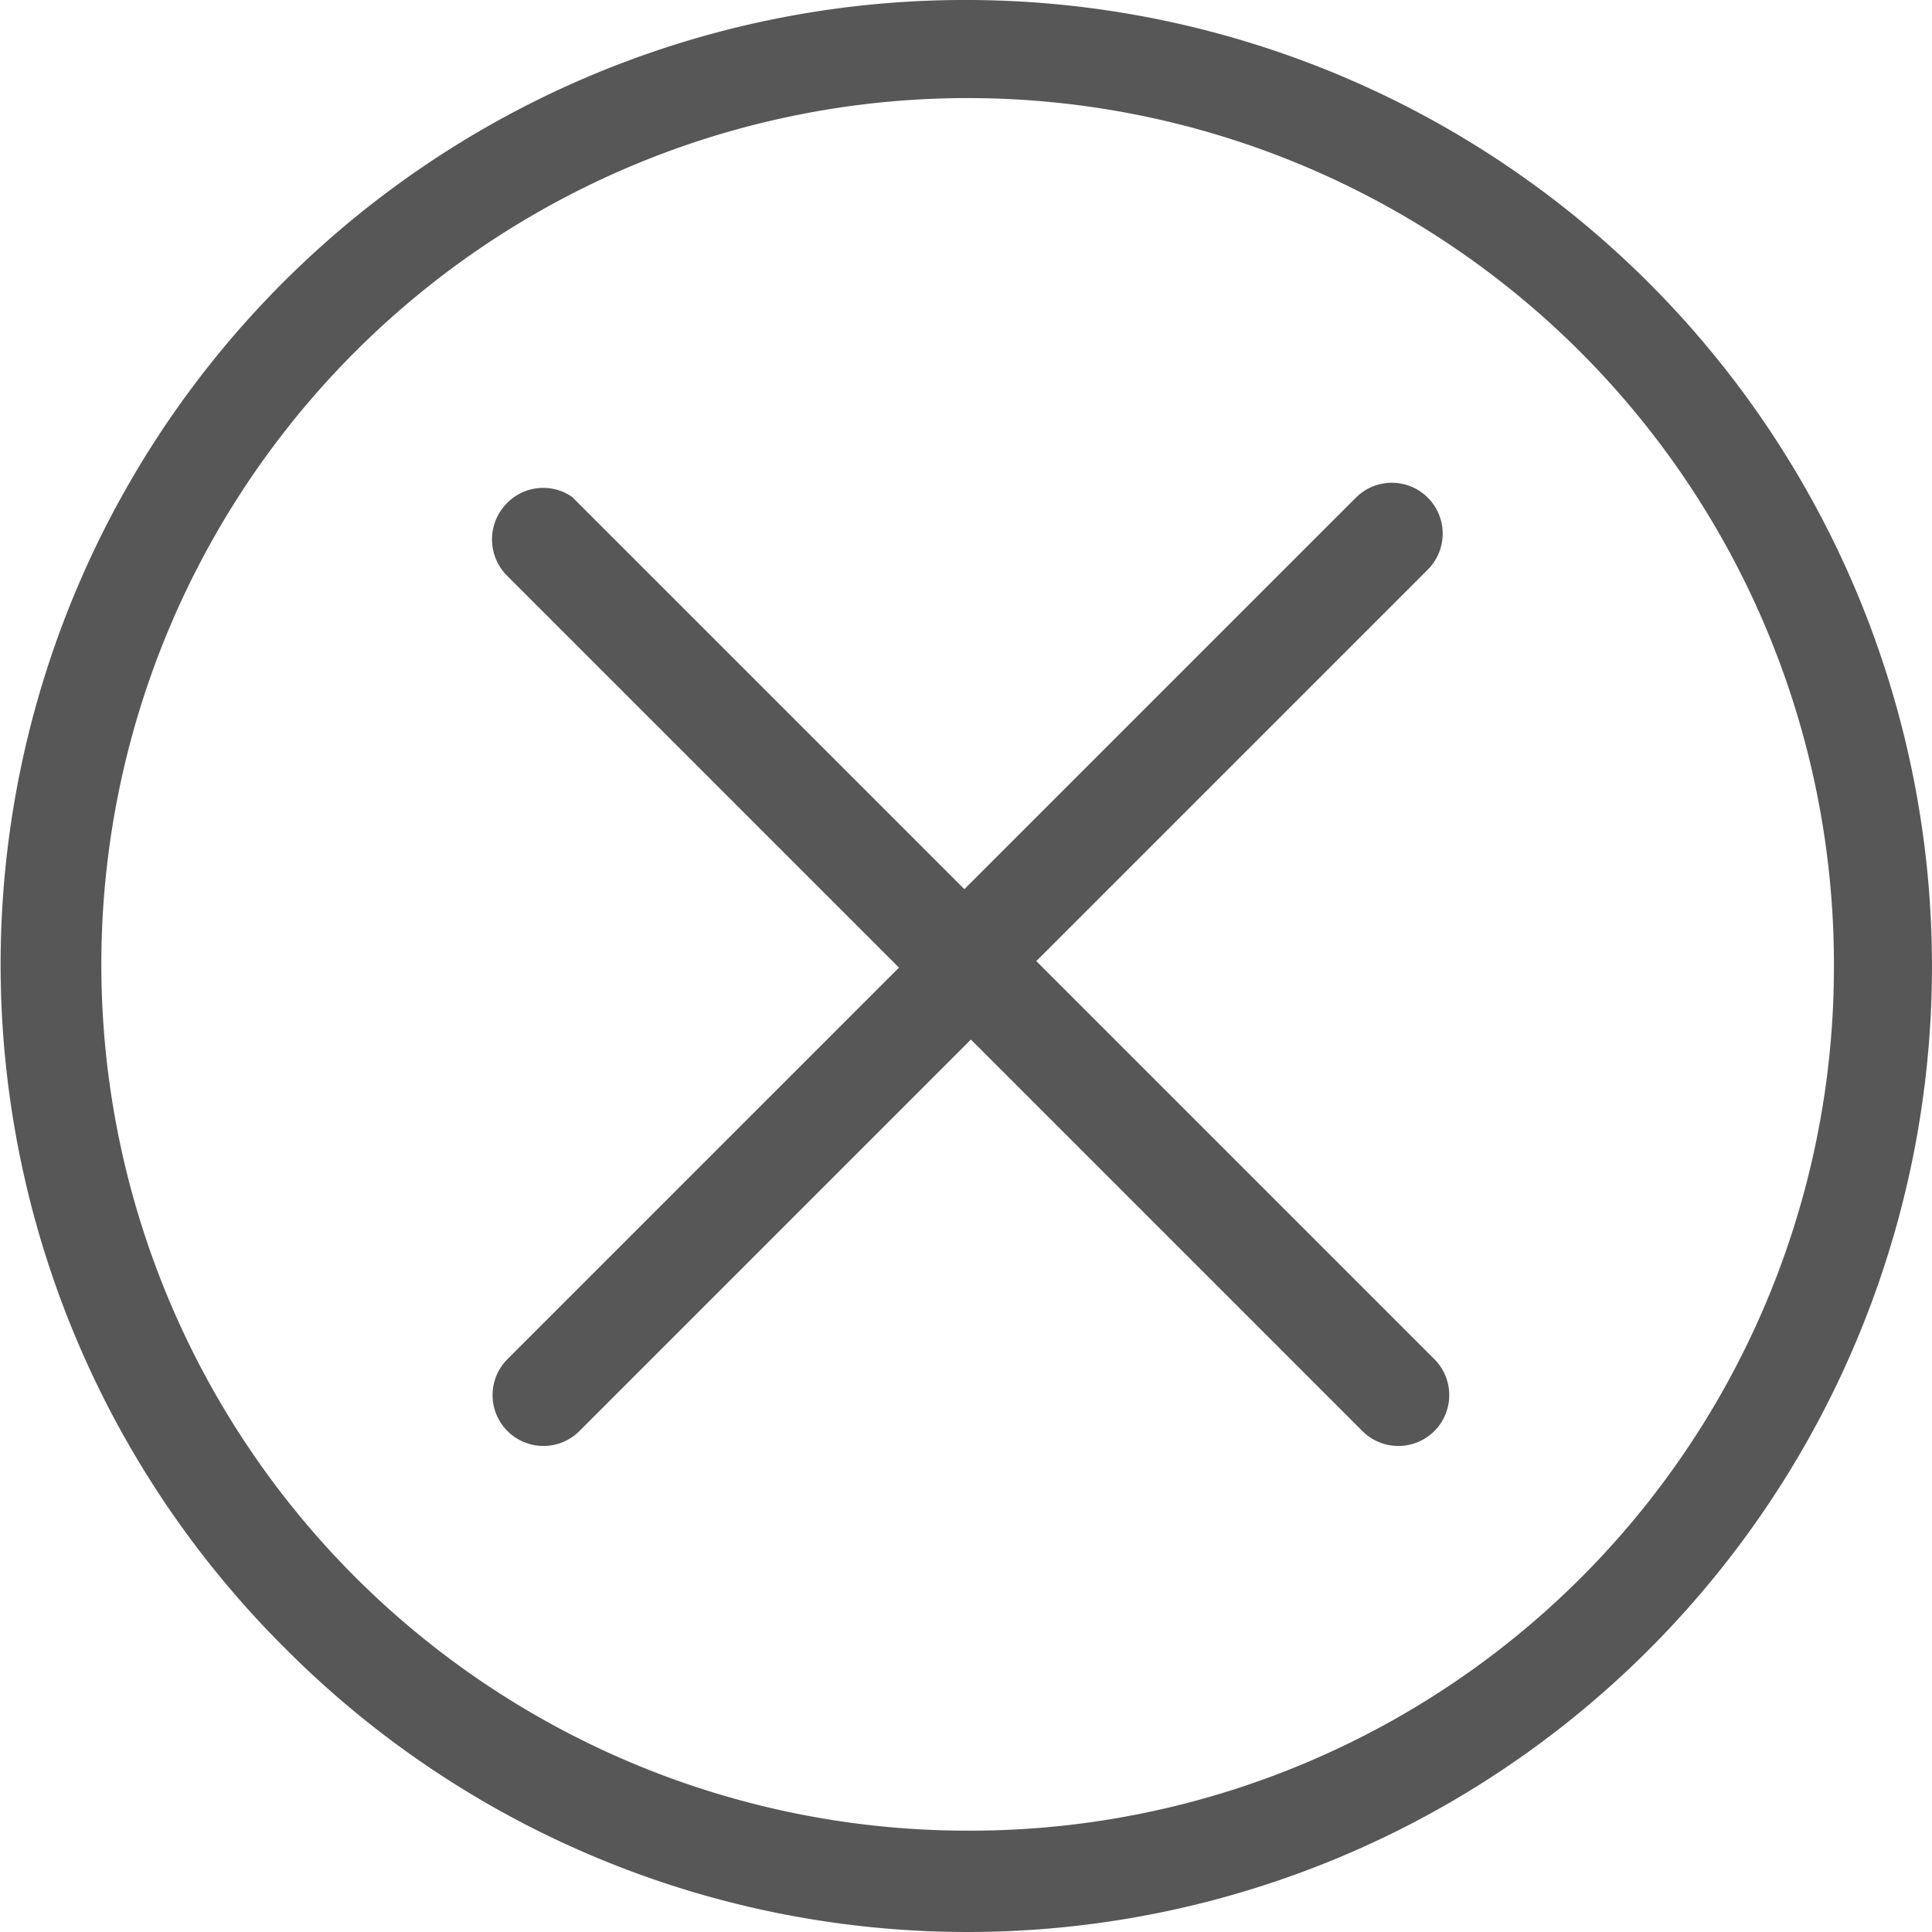 <svg xmlns="http://www.w3.org/2000/svg" width="29.55" height="29.55" viewBox="0 0 29.55 29.55">
    <g data-name="Title Bar Icon _ Exit">
        <path data-name="Path 6228" d="M14.8 0A14.75 14.75 0 0 0 4.3 25.2a14.727 14.727 0 0 0 20.9 0A14.779 14.779 0 0 0 14.8 0zm0 28A13.25 13.25 0 1 1 28 14.8 13.209 13.209 0 0 1 14.8 28z" style="fill:#575757" transform="translate(.05)"/>
        <path data-name="Path 6229" d="m15.8 14.7 6-6a.778.778 0 0 0-1.1-1.1l-6 6-6-6a.775.775 0 0 0-1 .1.785.785 0 0 0 0 1.1l6 6-6 6a.778.778 0 0 0 1.1 1.1l6-6 6 6a.778.778 0 0 0 1.1-1.1z" style="fill:#575757" transform="translate(.05)"/>
    </g>
</svg>
